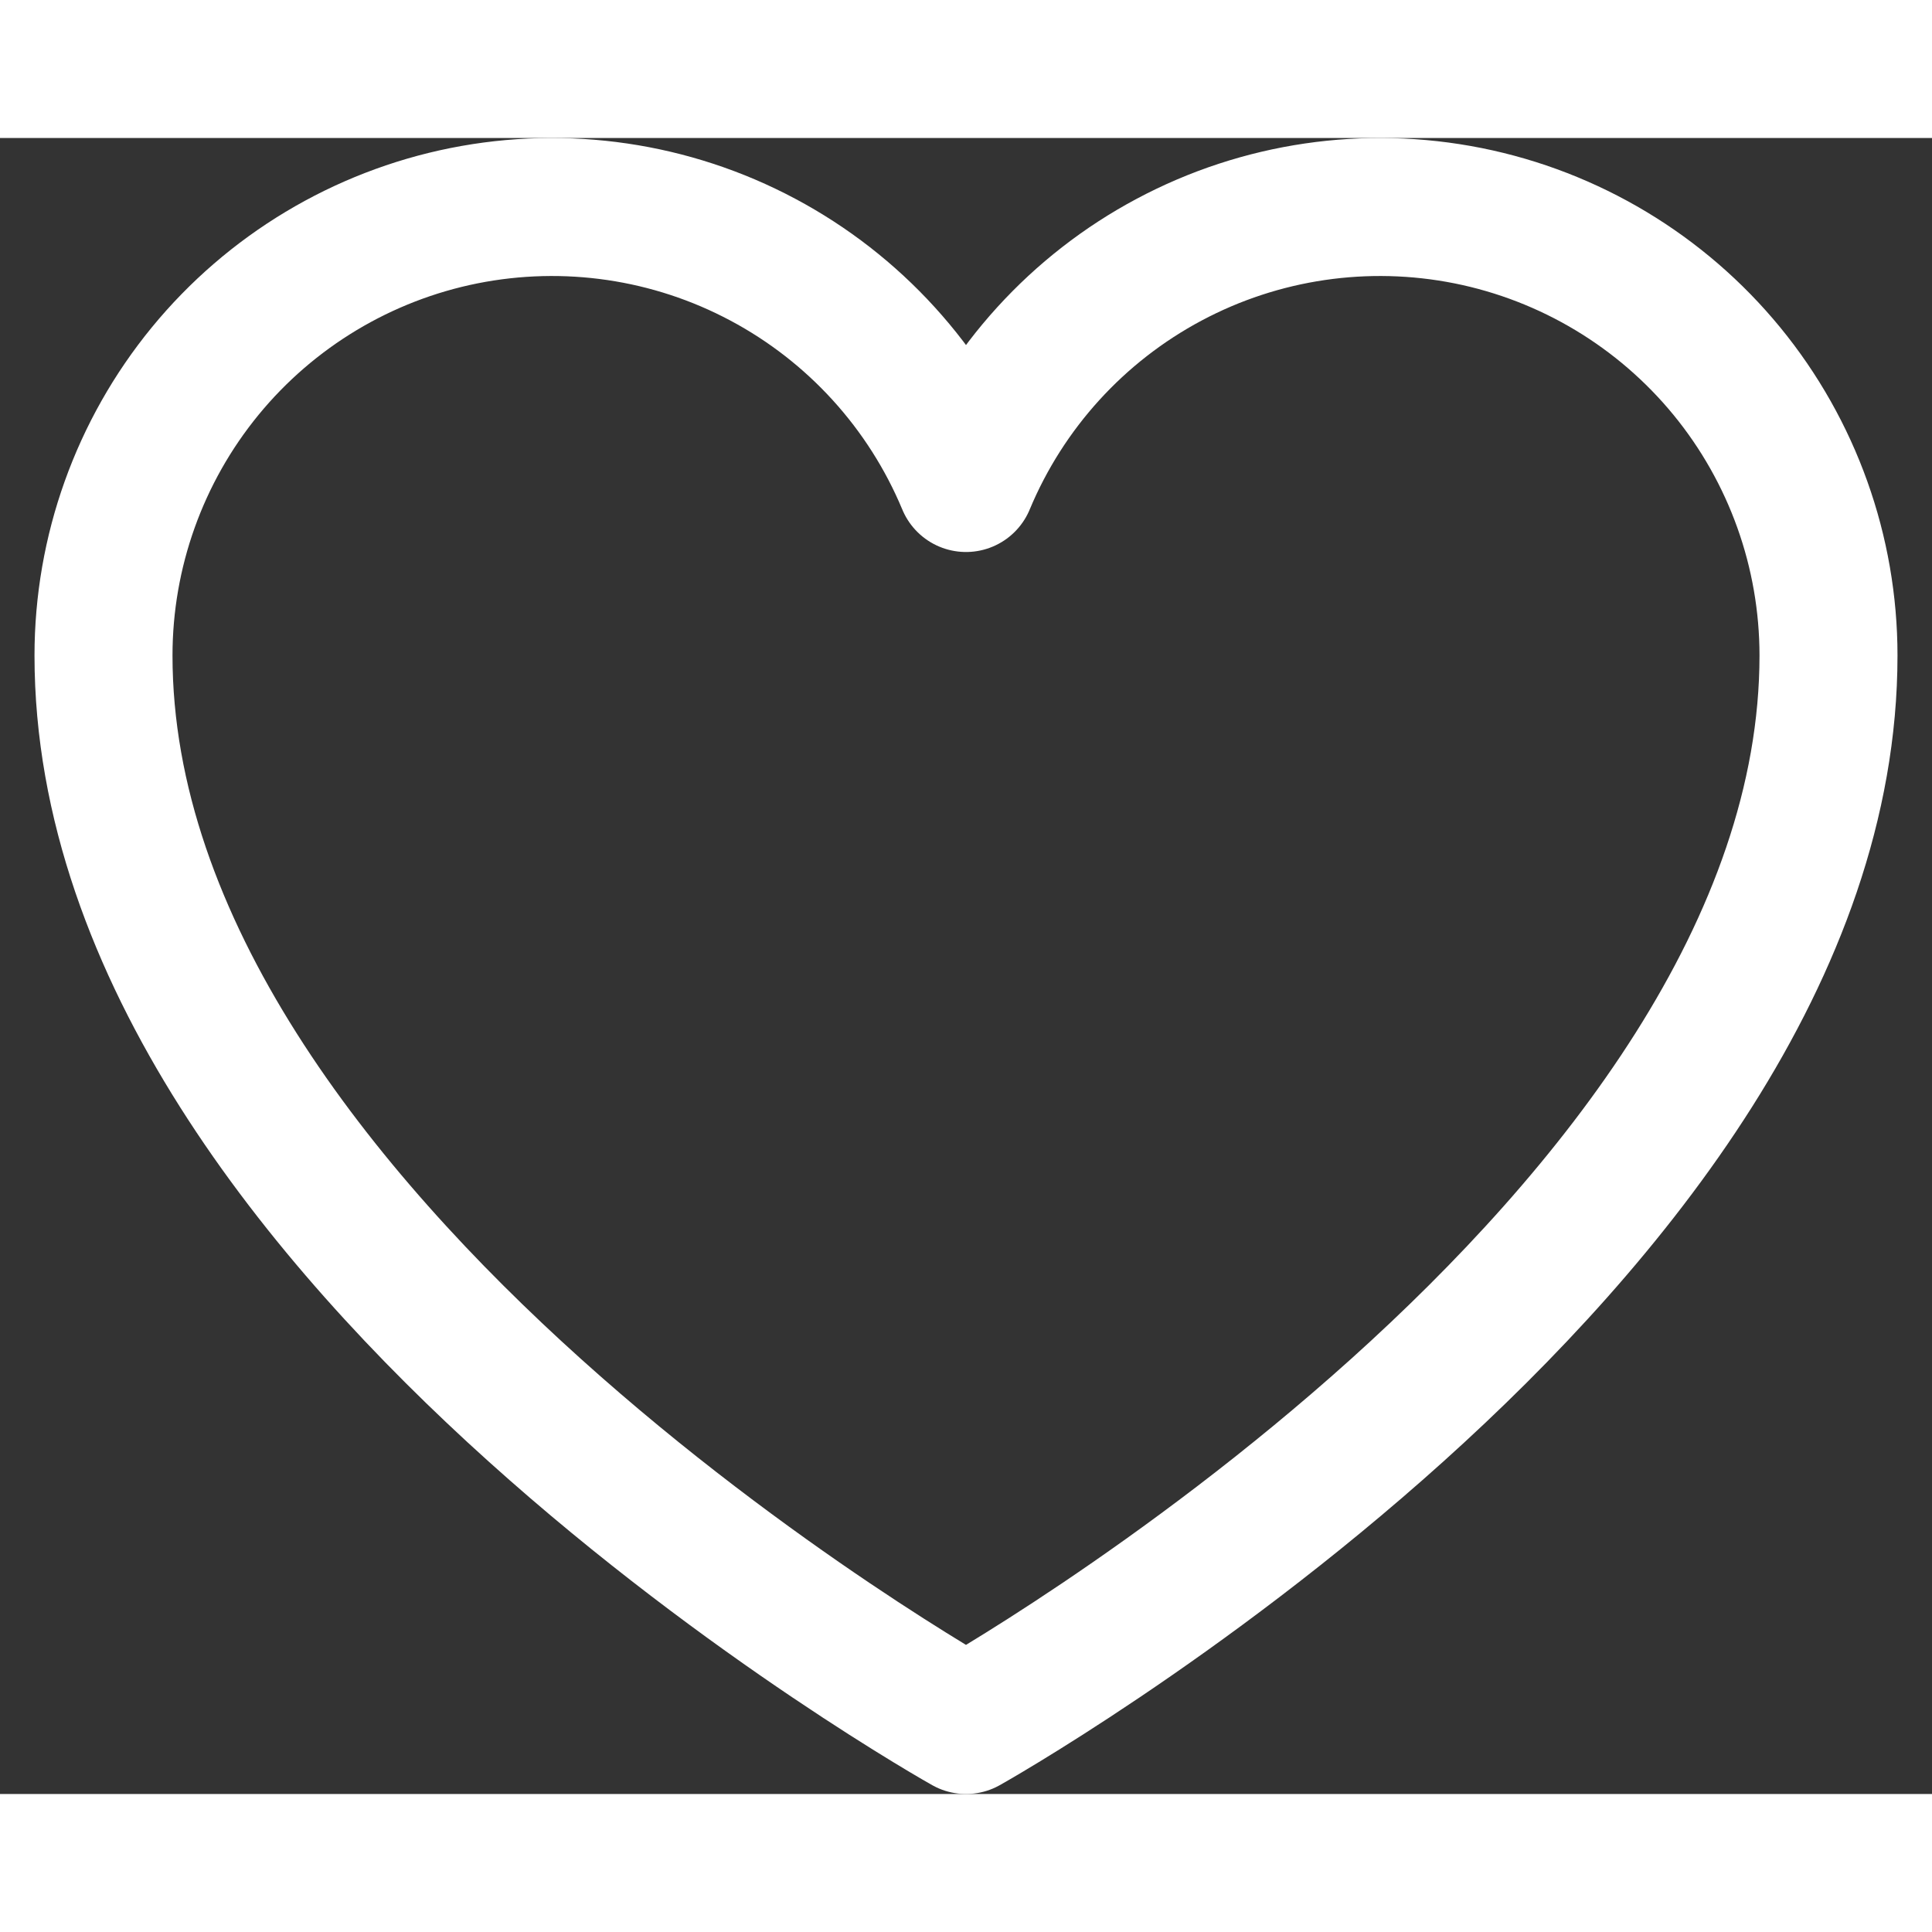 <svg width="28" height="28" viewBox="0 0 28 24" fill="none" xmlns="http://www.w3.org/2000/svg">
<rect x="0" y="0" width="28" height="24" fill="#333333" stroke="none"/>
<path d="M14 23C14 23 1.5 16 1.5 7.5C1.5 5.997 2.021 4.541 2.973 3.379C3.926 2.217 5.252 1.421 6.725 1.126C8.199 0.832 9.729 1.056 11.055 1.763C12.381 2.469 13.422 3.613 14 5C14.578 3.613 15.619 2.469 16.945 1.763C18.271 1.056 19.801 0.832 21.275 1.126C22.748 1.421 24.074 2.217 25.027 3.379C25.979 4.541 26.5 5.997 26.5 7.5C26.5 16 14 23 14 23Z" stroke="white" stroke-width="2" stroke-linecap="round" stroke-linejoin="round"/>
</svg>
